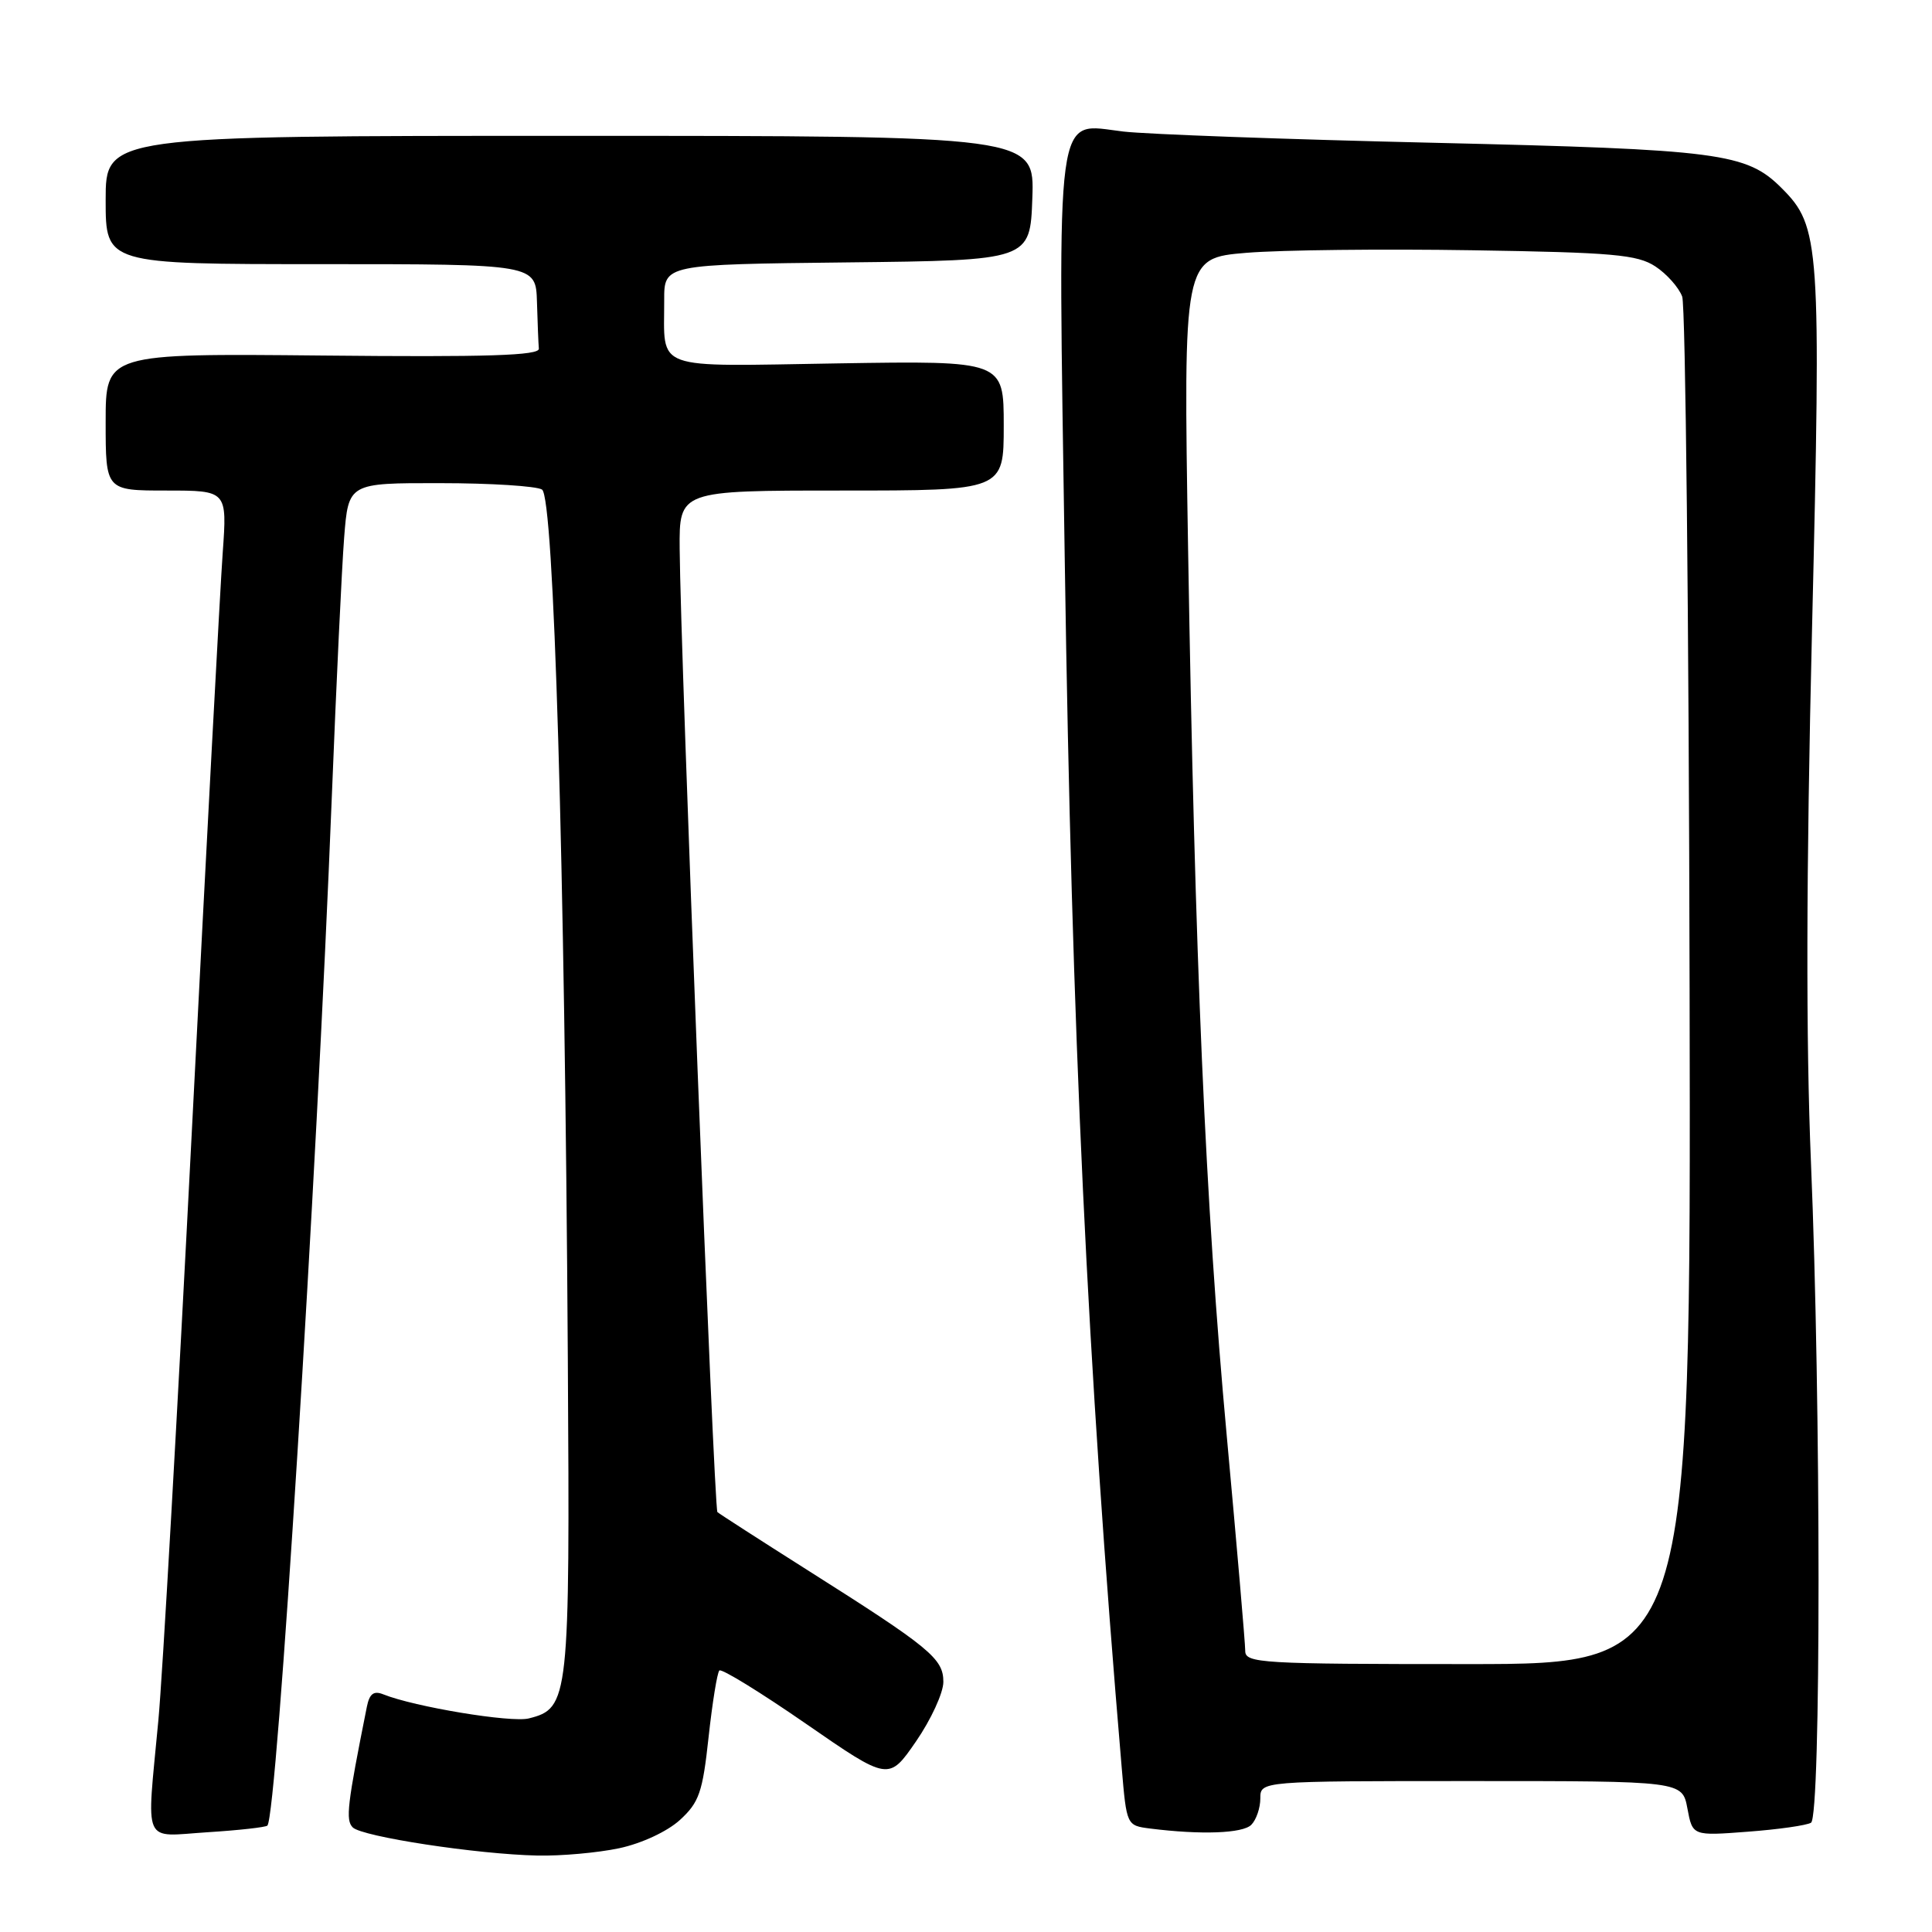 <?xml version="1.0" encoding="UTF-8" standalone="no"?>
<!DOCTYPE svg PUBLIC "-//W3C//DTD SVG 1.1//EN" "http://www.w3.org/Graphics/SVG/1.1/DTD/svg11.dtd" >
<svg xmlns="http://www.w3.org/2000/svg" xmlns:xlink="http://www.w3.org/1999/xlink" version="1.1" viewBox="0 0 256 256">
 <g >
 <path fill="currentColor"
d=" M 82.05 244.90 C 85.04 244.26 88.42 242.68 90.10 241.15 C 92.64 238.82 93.10 237.50 93.89 230.19 C 94.39 225.62 95.03 221.64 95.32 221.35 C 95.60 221.06 100.77 224.24 106.80 228.41 C 117.76 235.99 117.76 235.99 121.38 230.74 C 123.37 227.85 125.00 224.30 125.00 222.86 C 125.00 219.77 123.28 218.35 107.00 208.05 C 100.67 204.04 95.30 200.58 95.06 200.36 C 94.60 199.93 90.16 86.53 90.06 72.75 C 90.00 65.00 90.00 65.00 111.50 65.00 C 133.00 65.00 133.00 65.00 133.00 56.40 C 133.00 47.80 133.00 47.80 111.05 48.15 C 86.15 48.55 88.04 49.24 88.01 39.77 C 88.00 35.04 88.00 35.04 112.25 34.77 C 136.50 34.50 136.50 34.50 136.79 26.25 C 137.08 18.00 137.08 18.00 75.54 18.00 C 14.00 18.00 14.00 18.00 14.00 26.50 C 14.00 35.00 14.00 35.00 42.50 35.00 C 71.00 35.00 71.00 35.00 71.15 40.00 C 71.23 42.75 71.34 45.54 71.40 46.20 C 71.48 47.11 64.60 47.33 42.75 47.11 C 14.00 46.83 14.00 46.83 14.00 55.91 C 14.00 65.00 14.00 65.00 22.05 65.00 C 30.10 65.00 30.10 65.00 29.51 73.25 C 29.18 77.79 27.35 112.10 25.44 149.50 C 23.53 186.90 21.53 222.22 20.98 228.00 C 19.41 244.84 18.75 243.34 27.52 242.78 C 31.65 242.52 35.21 242.12 35.43 241.90 C 36.70 240.62 41.93 157.12 43.97 105.50 C 44.56 90.65 45.29 75.24 45.60 71.25 C 46.17 64.00 46.17 64.00 58.34 64.02 C 65.03 64.02 71.10 64.41 71.82 64.87 C 73.40 65.87 74.83 113.92 75.24 180.08 C 75.52 225.28 75.41 226.36 70.07 227.70 C 67.73 228.29 54.92 226.17 50.79 224.51 C 49.52 224.00 48.96 224.42 48.61 226.16 C 46.01 239.16 45.77 241.17 46.74 242.14 C 47.97 243.37 63.19 245.70 71.20 245.87 C 74.34 245.94 79.22 245.50 82.05 244.90 Z  M 165.80 241.80 C 166.46 241.14 167.00 239.56 167.00 238.30 C 167.00 236.00 167.00 236.00 194.95 236.00 C 222.91 236.00 222.91 236.00 223.59 239.63 C 224.27 243.27 224.27 243.27 231.60 242.71 C 235.63 242.41 239.40 241.87 239.97 241.52 C 241.30 240.69 241.30 185.87 239.96 154.00 C 239.29 137.87 239.33 115.77 240.10 83.50 C 241.32 32.26 241.17 30.02 236.09 24.94 C 231.42 20.26 227.93 19.81 190.00 18.92 C 170.47 18.47 151.96 17.79 148.85 17.43 C 139.69 16.36 140.17 12.86 141.09 74.50 C 142.02 137.12 144.07 180.48 148.63 234.20 C 149.28 241.89 149.29 241.89 152.39 242.29 C 159.15 243.14 164.66 242.94 165.80 241.80 Z  M 165.00 218.75 C 165.00 217.78 163.90 204.96 162.55 190.25 C 159.72 159.45 158.33 127.54 157.43 72.85 C 156.80 34.20 156.80 34.20 165.15 33.50 C 169.74 33.12 183.20 32.97 195.05 33.16 C 213.75 33.45 216.96 33.74 219.34 35.30 C 220.85 36.29 222.45 38.09 222.90 39.30 C 223.34 40.51 223.78 81.78 223.88 131.00 C 224.06 220.50 224.06 220.50 194.53 220.50 C 167.06 220.50 165.00 220.38 165.00 218.75 Z "/>
</g>
</svg>